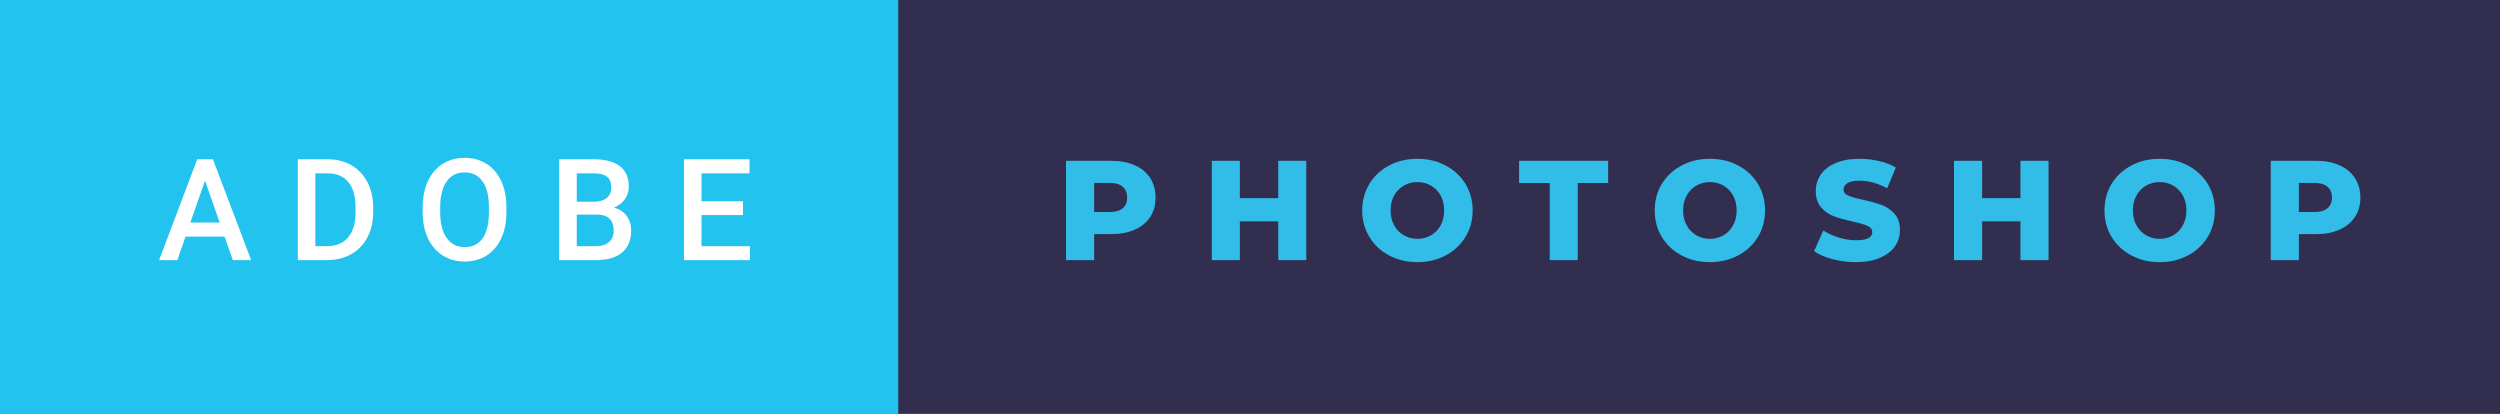 <svg xmlns="http://www.w3.org/2000/svg" width="211.44" height="35" viewBox="0 0 211.44 35"><rect x="0" y="0" width="211.44" height="35" fill="#808080" stroke="none"/><rect class="svg__rect" x="0" y="0" width="77.97" height="35" fill="#23C3EF"/><rect class="svg__rect" x="75.97" y="0" width="135.47" height="35" fill="#312E4F"/><path class="svg__text" d="M15.00 22L13.46 22L16.68 13.47L18.01 13.47L21.24 22L19.69 22L18.99 20.01L15.69 20.01L15.00 22ZM17.34 15.28L16.10 18.82L18.58 18.82L17.34 15.28ZM27.65 22L25.19 22L25.19 13.47L27.71 13.47Q28.84 13.47 29.72 13.97Q30.59 14.48 31.07 15.40Q31.56 16.33 31.56 17.52L31.56 17.52L31.56 17.95Q31.56 19.16 31.07 20.08Q30.59 21.00 29.69 21.50Q28.80 22 27.65 22L27.65 22ZM26.67 14.66L26.67 20.82L27.64 20.82Q28.81 20.82 29.43 20.09Q30.06 19.36 30.07 17.99L30.07 17.99L30.07 17.52Q30.07 16.13 29.46 15.40Q28.86 14.66 27.71 14.66L27.71 14.66L26.67 14.66ZM35.75 18.00L35.75 18.00L35.75 17.52Q35.75 16.28 36.19 15.32Q36.64 14.37 37.44 13.86Q38.25 13.35 39.29 13.35Q40.33 13.35 41.14 13.85Q41.94 14.35 42.38 15.29Q42.82 16.23 42.83 17.48L42.83 17.48L42.83 17.96Q42.83 19.21 42.39 20.16Q41.96 21.10 41.16 21.61Q40.35 22.12 39.30 22.12L39.30 22.12Q38.26 22.12 37.45 21.61Q36.64 21.10 36.20 20.17Q35.76 19.23 35.75 18.00ZM37.23 17.46L37.23 17.96Q37.23 19.36 37.78 20.13Q38.33 20.90 39.30 20.90L39.30 20.90Q40.29 20.90 40.82 20.15Q41.35 19.40 41.35 17.96L41.35 17.96L41.35 17.51Q41.35 16.09 40.81 15.34Q40.27 14.58 39.29 14.58L39.29 14.58Q38.33 14.58 37.79 15.33Q37.24 16.09 37.23 17.46L37.23 17.46ZM50.40 22L47.29 22L47.29 13.47L50.22 13.47Q51.66 13.47 52.42 14.05Q53.18 14.63 53.18 15.78L53.18 15.78Q53.18 16.36 52.86 16.83Q52.54 17.30 51.93 17.56L51.93 17.56Q52.63 17.75 53.00 18.26Q53.38 18.78 53.38 19.51L53.38 19.51Q53.38 20.71 52.61 21.36Q51.84 22 50.40 22L50.40 22ZM48.78 18.15L48.78 20.82L50.42 20.82Q51.12 20.82 51.51 20.47Q51.90 20.13 51.90 19.51L51.90 19.51Q51.90 18.18 50.55 18.15L50.55 18.15L48.78 18.15ZM48.78 14.66L48.78 17.06L50.23 17.06Q50.92 17.06 51.31 16.75Q51.70 16.43 51.70 15.86L51.70 15.86Q51.70 15.23 51.34 14.95Q50.98 14.66 50.22 14.66L50.22 14.66L48.78 14.66ZM63.43 22L57.85 22L57.85 13.47L63.39 13.47L63.39 14.66L59.33 14.66L59.33 17.02L62.84 17.02L62.84 18.19L59.33 18.19L59.33 20.82L63.43 20.82L63.43 22Z" fill="#FFFFFF"/><path class="svg__text" d="M92.54 22L90.16 22L90.16 13.60L94.00 13.60Q95.14 13.60 95.98 13.98Q96.82 14.35 97.28 15.06Q97.73 15.76 97.73 16.71L97.73 16.71Q97.73 17.66 97.28 18.35Q96.82 19.05 95.98 19.42Q95.14 19.80 94.00 19.80L94.00 19.80L92.54 19.80L92.54 22ZM92.54 15.47L92.54 17.93L93.86 17.93Q94.59 17.93 94.96 17.61Q95.33 17.29 95.33 16.71L95.33 16.71Q95.33 16.12 94.96 15.80Q94.59 15.47 93.86 15.47L93.86 15.47L92.54 15.47ZM104.86 22L102.49 22L102.49 13.60L104.86 13.60L104.86 16.76L108.11 16.76L108.11 13.60L110.48 13.60L110.48 22L108.11 22L108.11 18.72L104.86 18.72L104.86 22ZM115.21 17.80L115.21 17.80Q115.21 16.55 115.82 15.55Q116.42 14.56 117.48 14.00Q118.55 13.43 119.88 13.43L119.88 13.43Q121.21 13.43 122.27 14.00Q123.33 14.56 123.94 15.55Q124.55 16.55 124.55 17.80L124.55 17.80Q124.55 19.05 123.94 20.04Q123.33 21.04 122.27 21.60Q121.21 22.17 119.88 22.17L119.88 22.17Q118.55 22.17 117.48 21.60Q116.42 21.04 115.82 20.04Q115.21 19.05 115.21 17.80ZM117.61 17.80L117.61 17.80Q117.61 18.51 117.91 19.05Q118.21 19.60 118.73 19.90Q119.24 20.20 119.88 20.20L119.88 20.20Q120.52 20.20 121.03 19.90Q121.55 19.60 121.85 19.05Q122.14 18.51 122.14 17.80L122.14 17.80Q122.14 17.09 121.85 16.54Q121.55 16 121.03 15.70Q120.52 15.40 119.88 15.40L119.88 15.40Q119.24 15.40 118.73 15.70Q118.21 16 117.91 16.54Q117.61 17.09 117.61 17.80ZM131.07 15.48L128.48 15.48L128.48 13.60L136.01 13.60L136.01 15.48L133.44 15.48L133.44 22L131.07 22L131.07 15.48ZM139.95 17.80L139.95 17.80Q139.95 16.55 140.55 15.55Q141.16 14.56 142.22 14.00Q143.28 13.43 144.61 13.43L144.61 13.43Q145.94 13.43 147.01 14.00Q148.07 14.56 148.68 15.55Q149.28 16.55 149.28 17.80L149.28 17.80Q149.28 19.05 148.68 20.04Q148.07 21.04 147.01 21.60Q145.95 22.17 144.61 22.17L144.61 22.17Q143.28 22.17 142.22 21.60Q141.16 21.04 140.55 20.04Q139.95 19.05 139.95 17.80ZM142.35 17.80L142.35 17.80Q142.35 18.51 142.65 19.05Q142.95 19.60 143.47 19.90Q143.98 20.20 144.61 20.20L144.61 20.20Q145.25 20.20 145.77 19.90Q146.28 19.60 146.58 19.05Q146.88 18.51 146.88 17.80L146.88 17.80Q146.88 17.09 146.58 16.54Q146.28 16 145.77 15.70Q145.25 15.40 144.61 15.40L144.61 15.40Q143.98 15.40 143.46 15.70Q142.95 16 142.65 16.54Q142.35 17.09 142.35 17.80ZM153.43 21.24L153.43 21.24L154.21 19.49Q154.77 19.86 155.51 20.09Q156.26 20.32 156.98 20.32L156.98 20.32Q158.34 20.32 158.35 19.64L158.35 19.64Q158.35 19.28 157.96 19.11Q157.57 18.93 156.70 18.74L156.70 18.74Q155.75 18.53 155.12 18.30Q154.48 18.06 154.03 17.55Q153.57 17.03 153.57 16.16L153.57 16.16Q153.57 15.39 153.99 14.77Q154.41 14.15 155.25 13.79Q156.08 13.43 157.29 13.43L157.29 13.43Q158.11 13.43 158.92 13.62Q159.73 13.80 160.34 14.17L160.34 14.17L159.61 15.93Q158.41 15.28 157.28 15.28L157.28 15.28Q156.57 15.28 156.25 15.49Q155.92 15.70 155.92 16.04L155.92 16.04Q155.92 16.37 156.31 16.54Q156.69 16.71 157.54 16.89L157.54 16.89Q158.50 17.10 159.13 17.33Q159.76 17.56 160.22 18.07Q160.69 18.58 160.69 19.46L160.69 19.46Q160.69 20.21 160.27 20.83Q159.85 21.44 159.01 21.80Q158.17 22.17 156.97 22.17L156.97 22.17Q155.95 22.17 154.99 21.92Q154.03 21.67 153.43 21.24ZM167.64 22L165.26 22L165.26 13.60L167.64 13.60L167.64 16.76L170.88 16.76L170.88 13.60L173.26 13.60L173.26 22L170.88 22L170.88 18.72L167.64 18.72L167.64 22ZM177.99 17.80L177.99 17.80Q177.99 16.55 178.59 15.55Q179.20 14.56 180.26 14.00Q181.32 13.43 182.65 13.43L182.65 13.43Q183.98 13.43 185.05 14.00Q186.11 14.56 186.72 15.55Q187.32 16.55 187.32 17.80L187.32 17.80Q187.32 19.05 186.72 20.04Q186.11 21.04 185.05 21.60Q183.99 22.17 182.65 22.17L182.65 22.17Q181.32 22.17 180.26 21.60Q179.20 21.04 178.59 20.04Q177.99 19.05 177.99 17.80ZM180.39 17.80L180.39 17.80Q180.39 18.51 180.69 19.05Q180.99 19.60 181.51 19.90Q182.02 20.20 182.65 20.20L182.65 20.20Q183.29 20.20 183.81 19.90Q184.32 19.60 184.62 19.05Q184.92 18.51 184.92 17.80L184.92 17.80Q184.92 17.09 184.62 16.54Q184.32 16 183.81 15.70Q183.29 15.40 182.65 15.40L182.65 15.40Q182.02 15.40 181.50 15.70Q180.99 16 180.69 16.54Q180.39 17.09 180.39 17.80ZM194.43 22L192.05 22L192.05 13.60L195.90 13.60Q197.03 13.60 197.87 13.98Q198.71 14.35 199.17 15.06Q199.63 15.76 199.63 16.71L199.63 16.71Q199.63 17.66 199.17 18.35Q198.71 19.05 197.87 19.42Q197.03 19.80 195.90 19.80L195.90 19.80L194.43 19.80L194.43 22ZM194.43 15.47L194.43 17.93L195.75 17.93Q196.48 17.93 196.85 17.61Q197.23 17.29 197.23 16.71L197.23 16.71Q197.23 16.12 196.85 15.80Q196.48 15.47 195.75 15.47L195.75 15.47L194.43 15.47Z" fill="#32BDE9" x="88.97"/></svg>